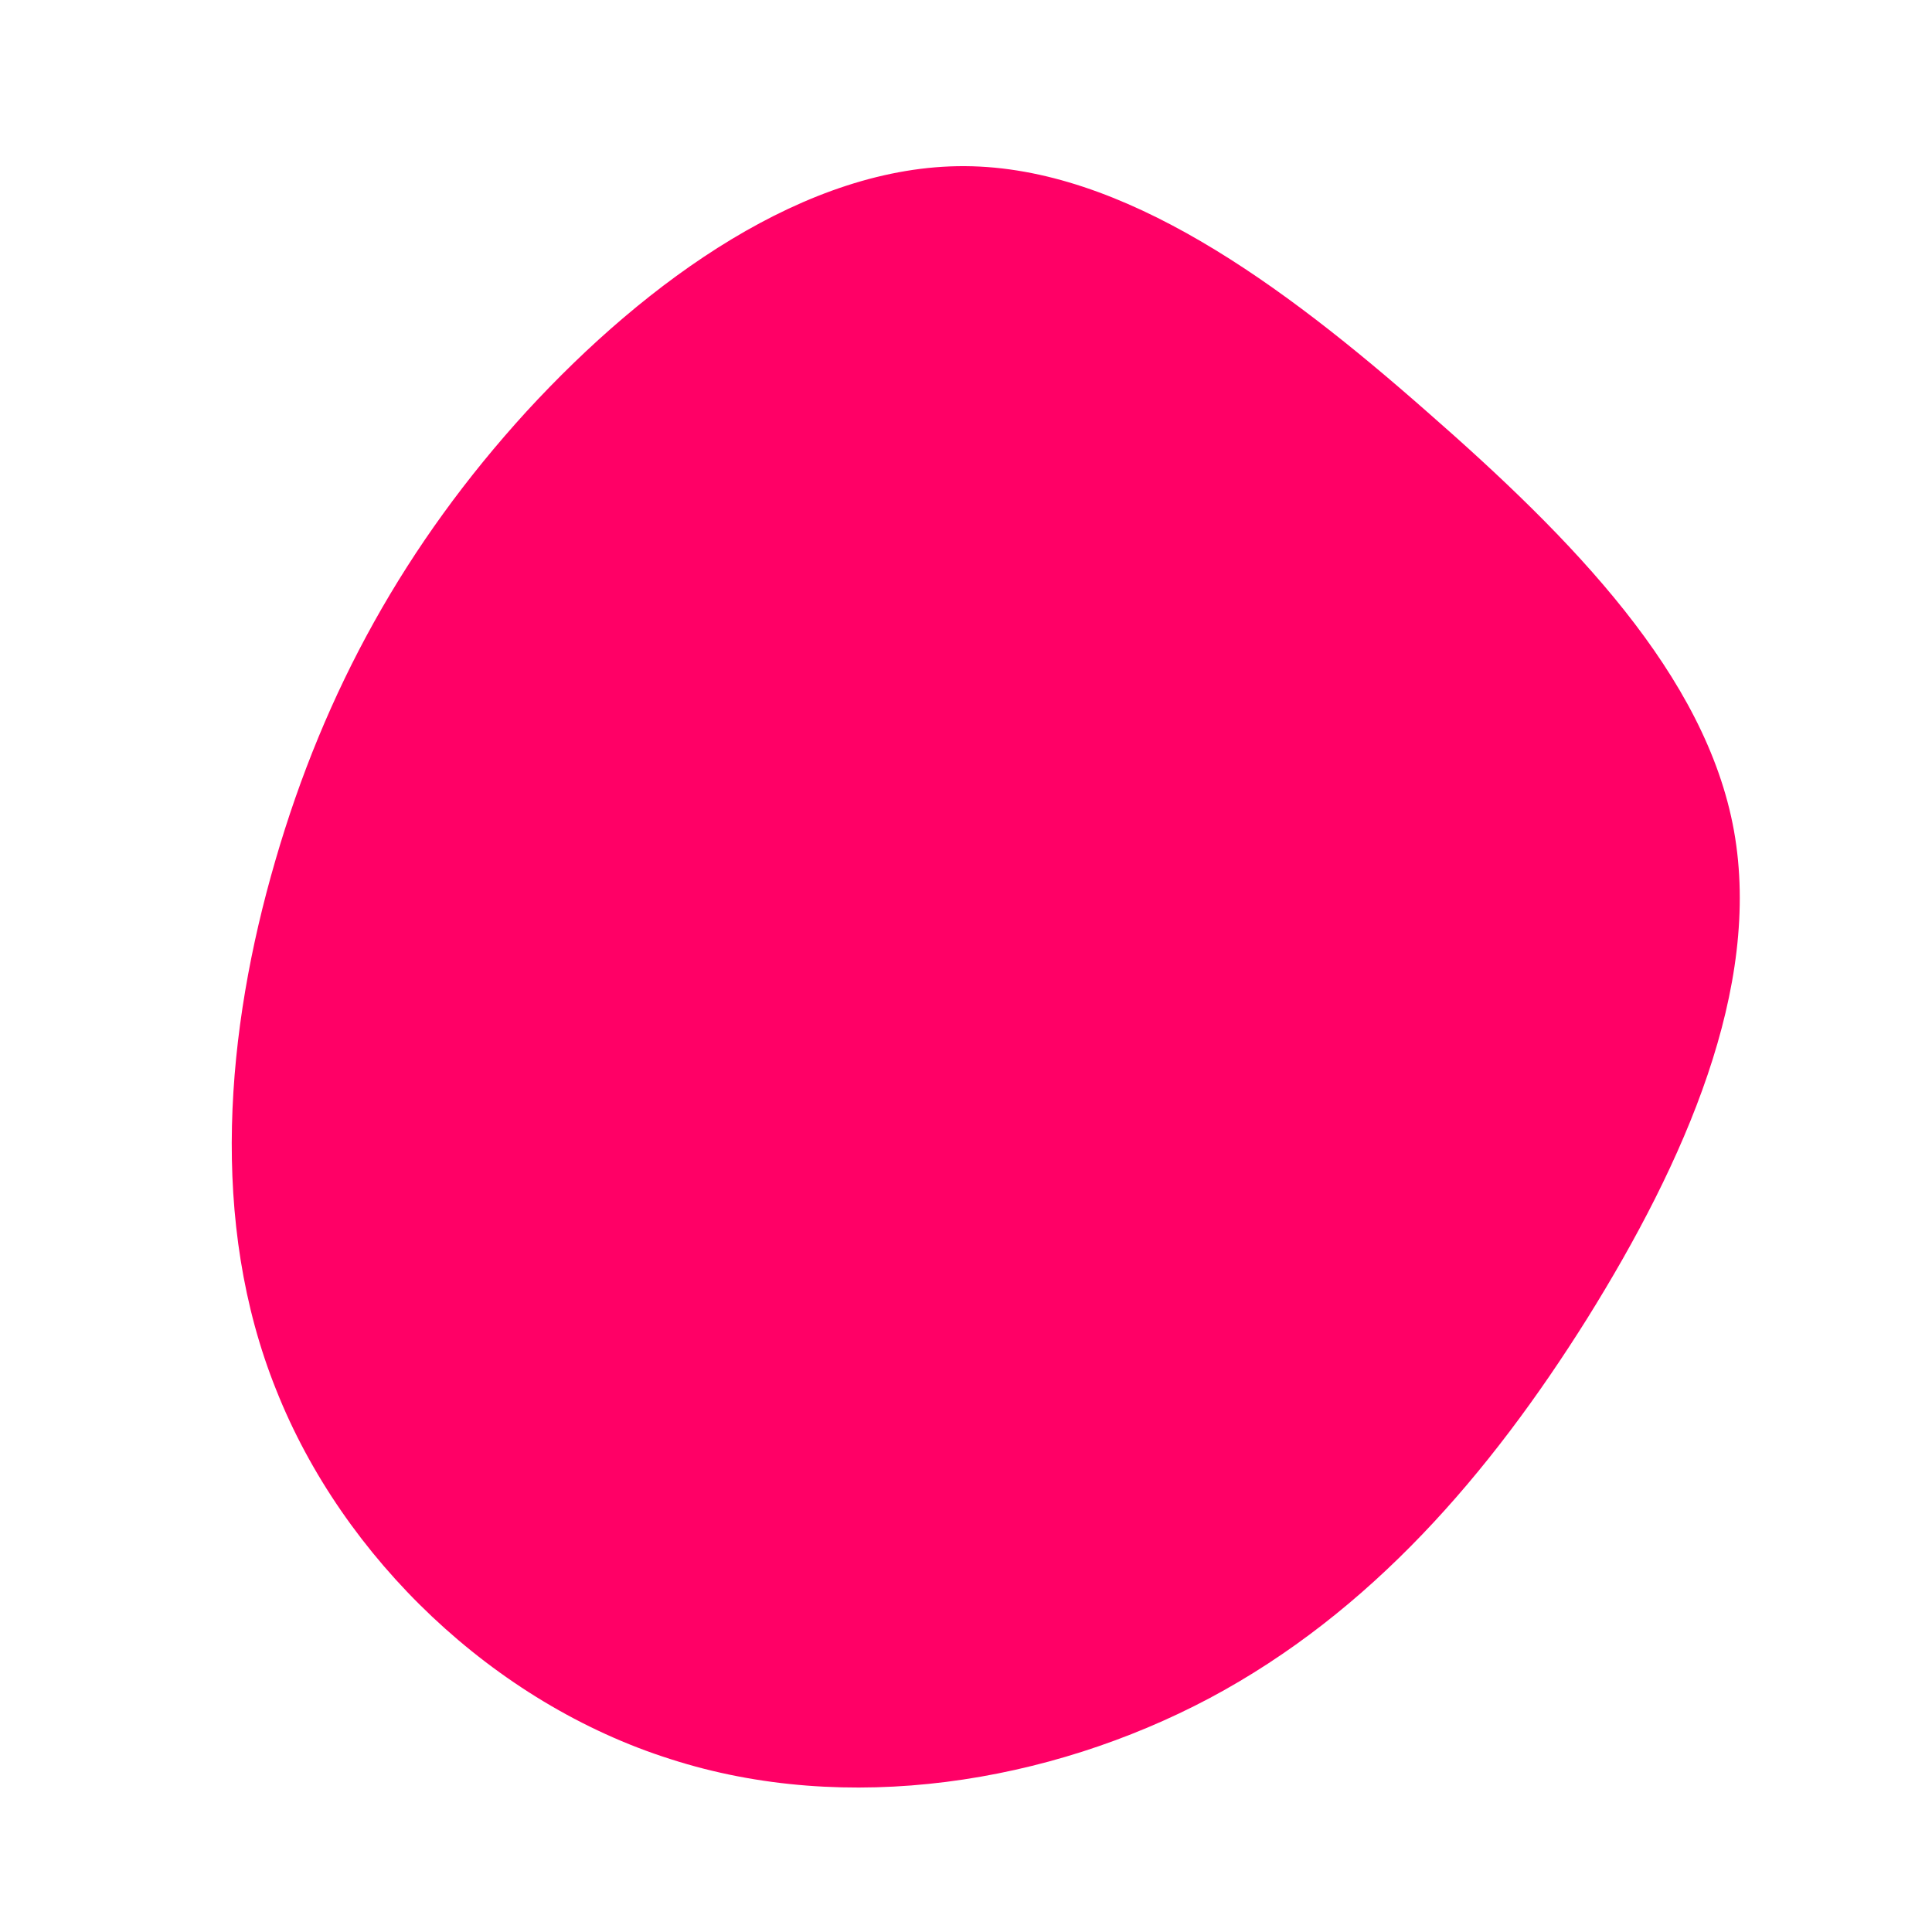 <?xml version="1.0" standalone="no"?>
<svg viewBox="0 0 200 200" xmlns="http://www.w3.org/2000/svg">
  <path fill="#FF0066" d="M47.7,-57.4C62.8,-44.2,76.6,-30.1,79.5,-14C82.4,2.2,74.4,20.3,64.3,36.5C54.2,52.6,41.9,66.9,25.2,75.8C8.6,84.6,-12.3,88,-30.6,82.1C-48.9,76.3,-64.5,61.3,-71.4,43.9C-78.4,26.5,-76.6,6.6,-71.5,-10.9C-66.4,-28.5,-58,-43.7,-45.5,-57.4C-33,-71,-16.5,-82.9,-0.1,-82.8C16.3,-82.7,32.7,-70.6,47.7,-57.4Z" transform="translate(100 100)" />
</svg>
